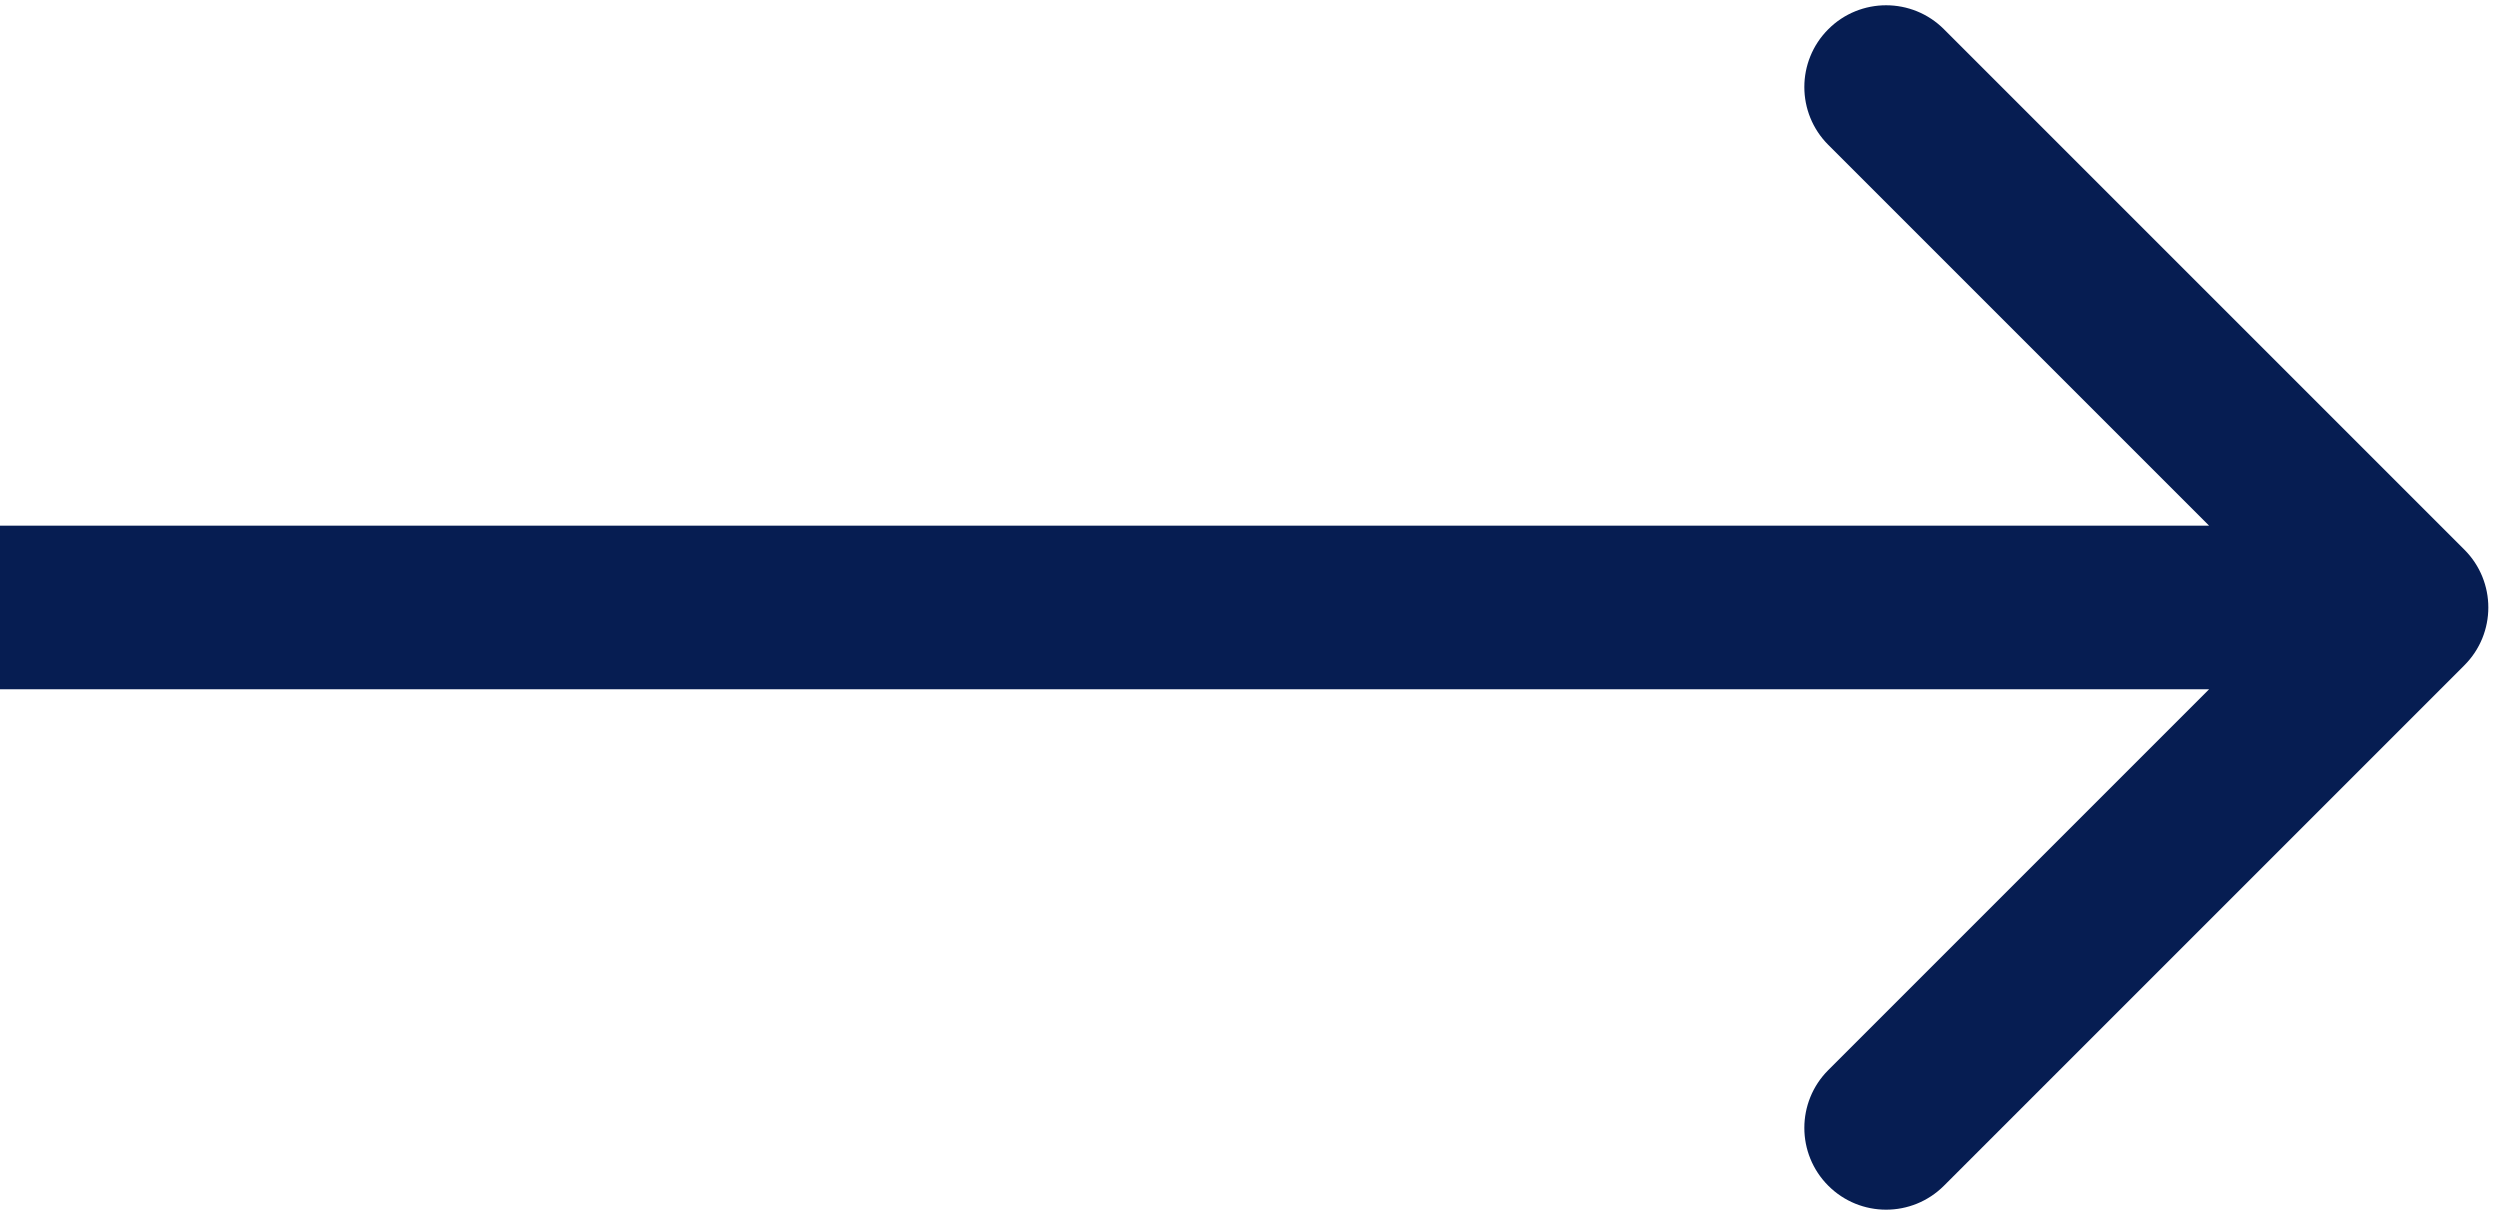 <svg width="107" height="52" viewBox="0 0 107 52" fill="none" xmlns="http://www.w3.org/2000/svg">
    <path d="M105.475 28.475C106.842 27.108 106.842 24.892 105.475 23.525L83.201 1.251C81.834 -0.116 79.618 -0.116 78.251 1.251C76.884 2.618 76.884 4.834 78.251 6.201L98.05 26L78.251 45.799C76.884 47.166 76.884 49.382 78.251 50.749C79.618 52.116 81.834 52.116 83.201 50.749L105.475 28.475ZM0 29.5H103V22.5H0V29.5Z" fill="#061D52"/>
</svg>
